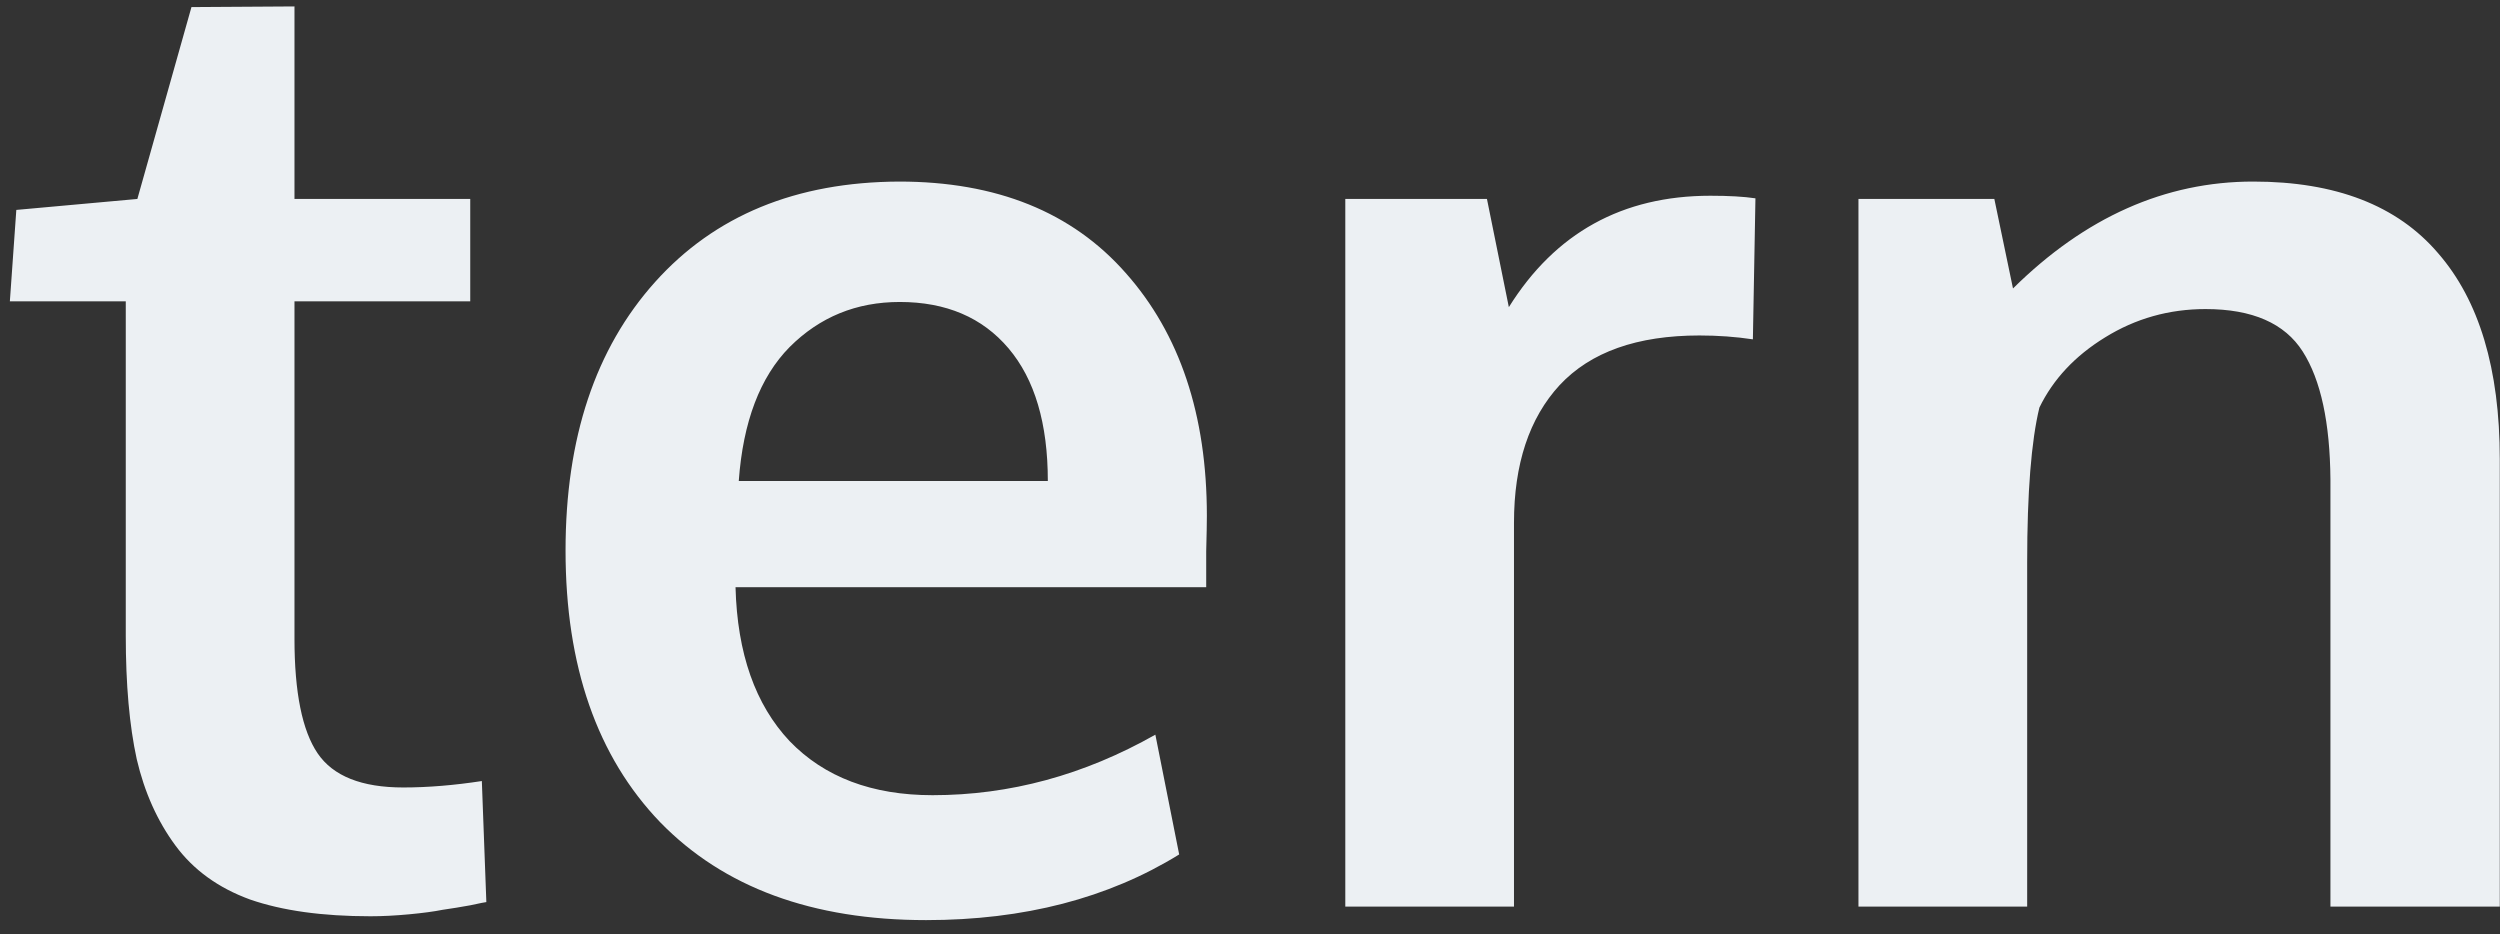 <svg width="91" height="34" viewBox="0 0 91 34" fill="none" xmlns="http://www.w3.org/2000/svg">
<rect x="0" y="0" width="91" height="34" fill="#333333" stroke="none"/>
<path d="M13.484 33.352C11.734 33.352 10.273 33.148 9.102 32.742C7.945 32.32 7.039 31.664 6.383 30.773C5.727 29.883 5.258 28.836 4.977 27.633C4.711 26.414 4.578 24.914 4.578 23.133V10.969H0.359L0.594 7.641L5 7.242L6.969 0.258L10.719 0.234V7.242H17.117V10.969H10.719V23.25C10.719 25.203 11 26.594 11.562 27.422C12.125 28.25 13.164 28.664 14.68 28.664C15.57 28.664 16.523 28.586 17.539 28.43L17.703 32.836C17.672 32.836 17.477 32.875 17.117 32.953C16.773 33.016 16.438 33.07 16.109 33.117C15.797 33.18 15.391 33.234 14.891 33.281C14.391 33.328 13.922 33.352 13.484 33.352ZM33.711 33.492C29.57 33.492 26.344 32.305 24.031 29.93C21.734 27.539 20.586 24.242 20.586 20.039C20.586 15.945 21.672 12.688 23.844 10.266C26.016 7.844 28.977 6.625 32.727 6.609C36.273 6.609 39.023 7.719 40.977 9.938C42.945 12.156 43.93 15.102 43.93 18.773C43.93 19.039 43.922 19.469 43.906 20.062C43.906 20.656 43.906 21.094 43.906 21.375H26.773C26.836 23.781 27.492 25.648 28.742 26.977C30.008 28.289 31.742 28.945 33.945 28.945C36.758 28.945 39.461 28.211 42.055 26.742L42.922 31.102C40.344 32.695 37.273 33.492 33.711 33.492ZM26.891 17.508H38.141C38.141 15.414 37.664 13.805 36.711 12.68C35.758 11.555 34.438 10.992 32.75 10.992C31.172 10.992 29.836 11.539 28.742 12.633C27.664 13.727 27.047 15.352 26.891 17.508ZM48.969 33V7.242H54.125L54.922 11.18C56.609 8.477 59.055 7.125 62.258 7.125C62.93 7.125 63.477 7.156 63.898 7.219L63.805 12.352C63.18 12.258 62.531 12.211 61.859 12.211C59.594 12.211 57.898 12.812 56.773 14.016C55.664 15.219 55.109 16.891 55.109 19.031V33H48.969ZM67.648 33V7.242H72.594L73.273 10.5C75.898 7.906 78.812 6.609 82.016 6.609C85.016 6.609 87.258 7.477 88.742 9.211C90.242 10.93 90.992 13.43 90.992 16.711V33H84.828V17.461C84.812 15.383 84.477 13.828 83.82 12.797C83.164 11.766 81.984 11.25 80.281 11.25C78.953 11.25 77.734 11.594 76.625 12.281C75.531 12.953 74.734 13.805 74.234 14.836C73.938 16.055 73.789 17.93 73.789 20.461V33H67.648Z" fill="#ECF0F3"/>
</svg>
